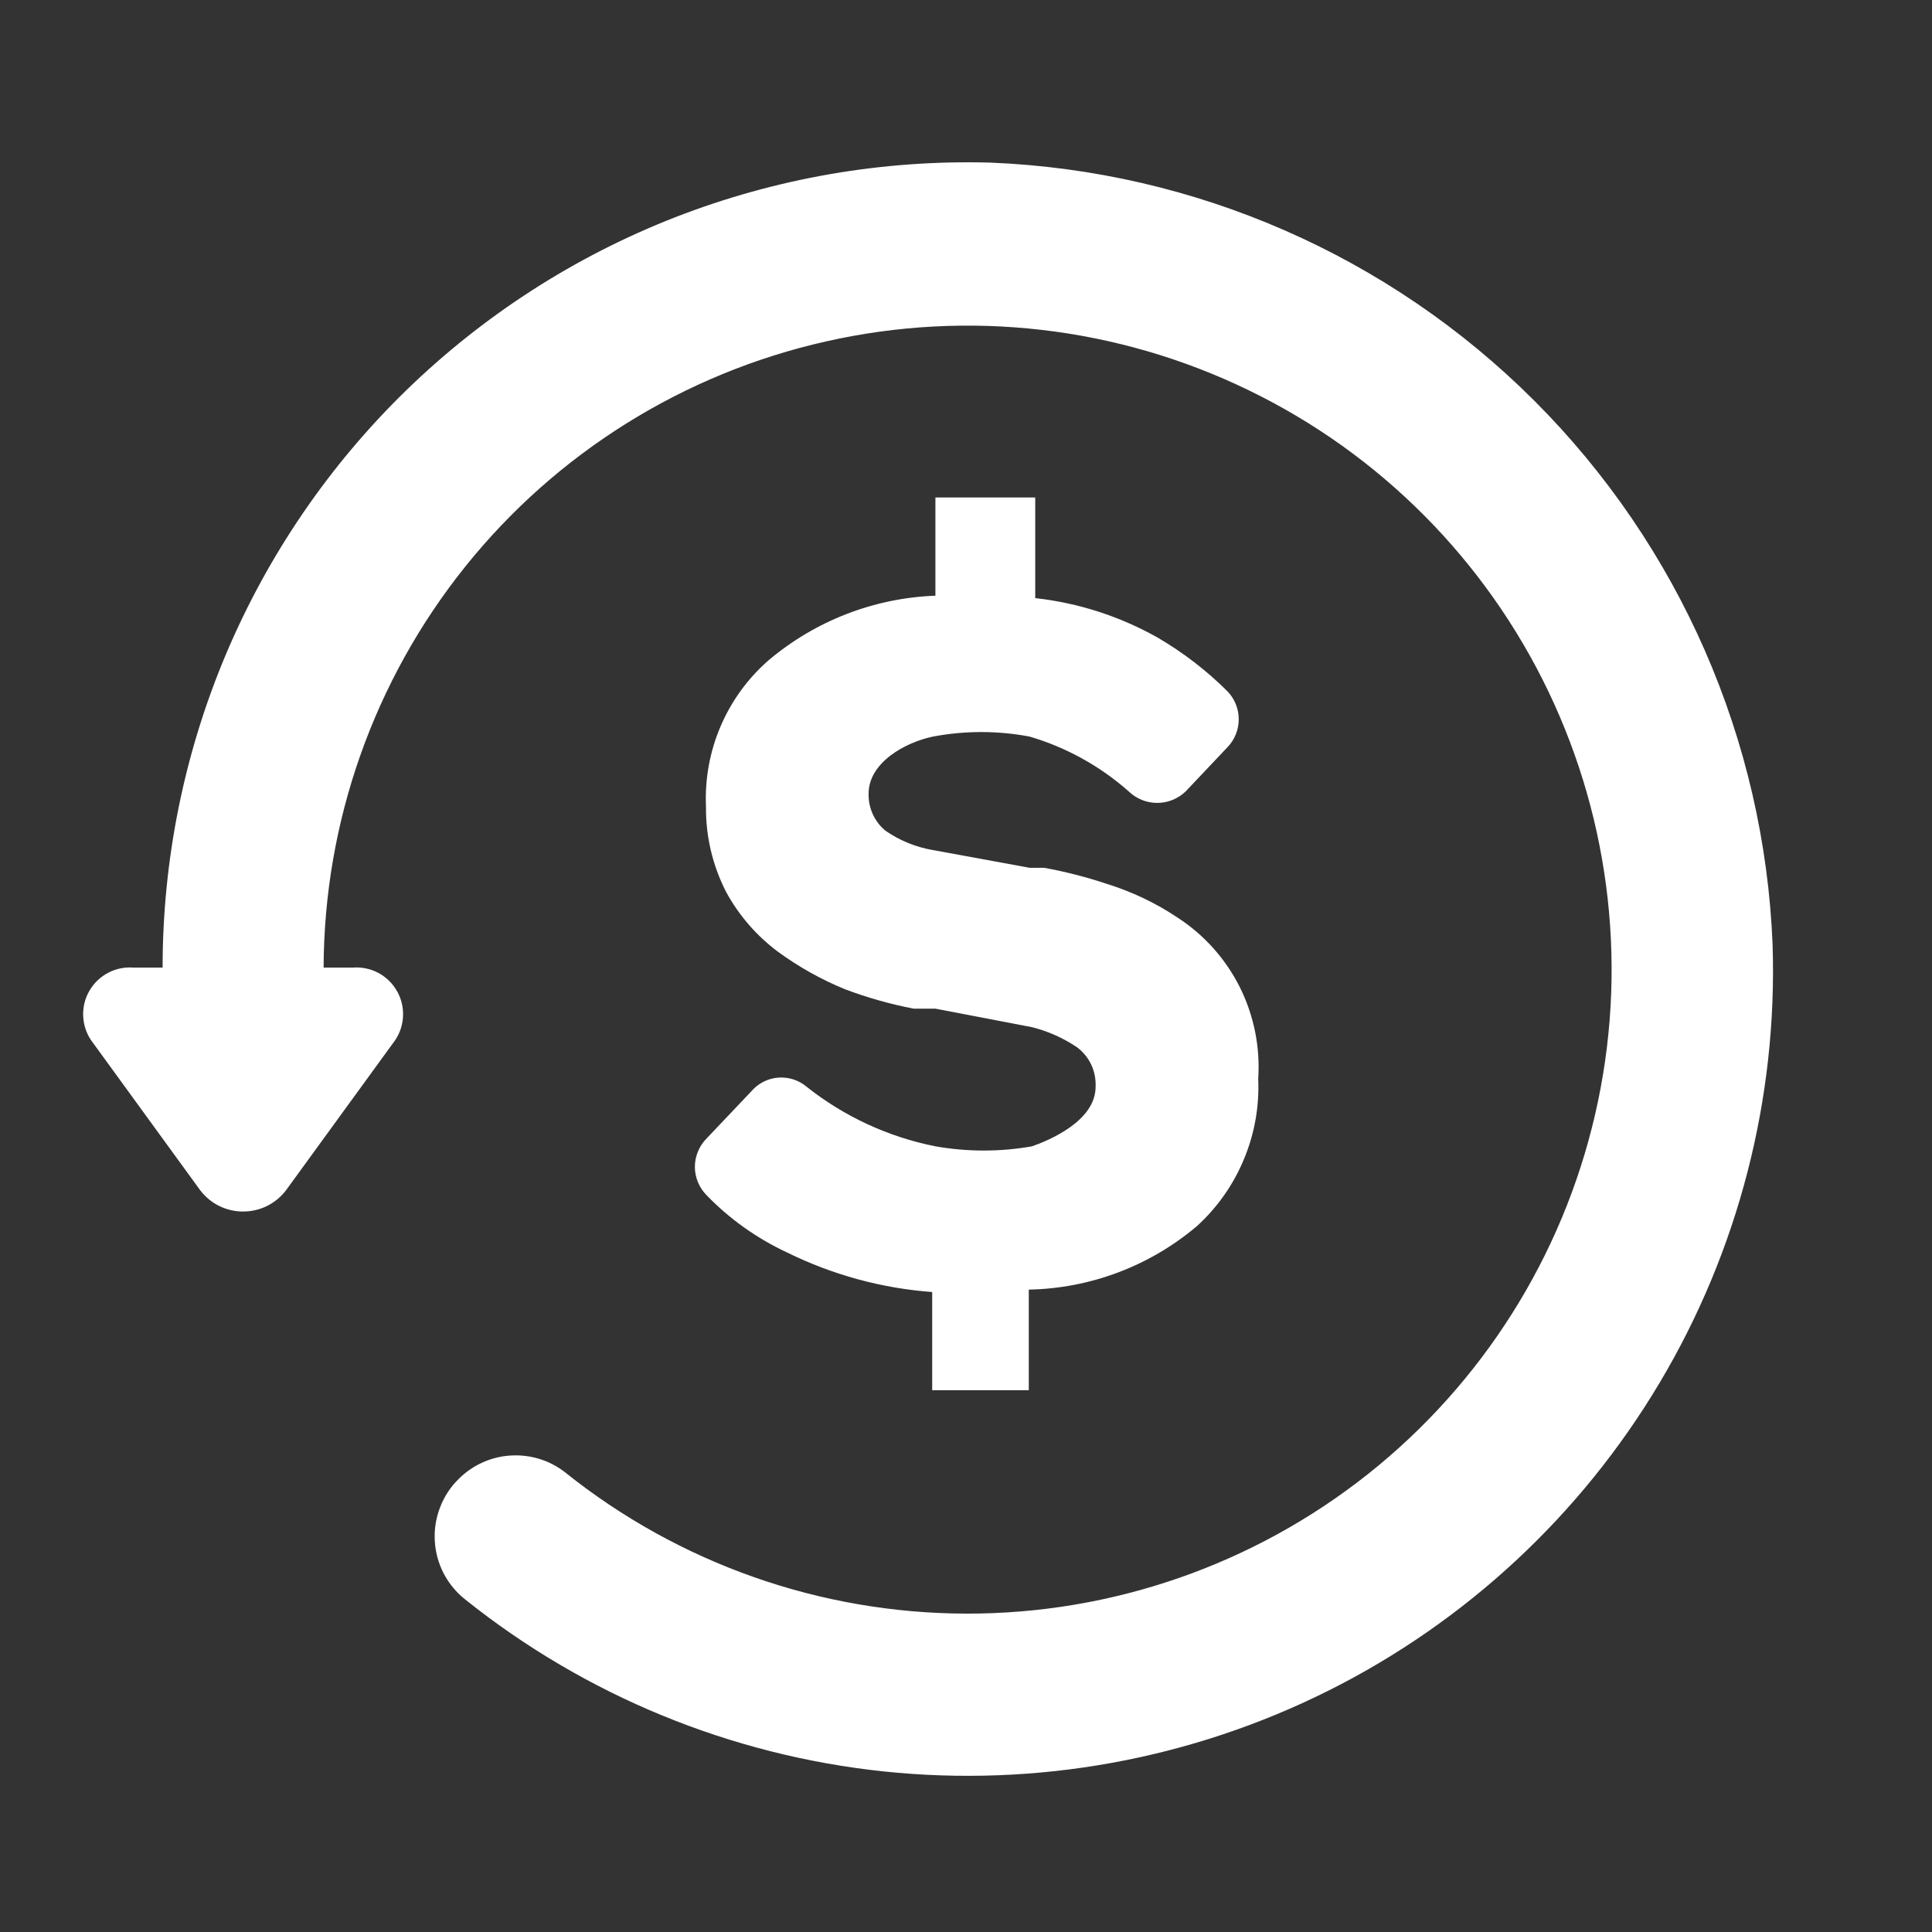 <svg width="24" height="24" viewBox="0 0 24 24" fill="none" xmlns="http://www.w3.org/2000/svg">
<rect x="0" y="0" width="24" height="24" fill="#333333" stroke="none"/>
<path d="M12.82 14.24C12.423 14.31 12.017 14.31 11.62 14.24C11.035 14.124 10.487 13.87 10.02 13.5C9.921 13.416 9.792 13.376 9.663 13.387C9.533 13.398 9.414 13.461 9.33 13.56L8.78 14.14C8.733 14.187 8.696 14.242 8.671 14.303C8.645 14.364 8.632 14.429 8.632 14.495C8.632 14.561 8.645 14.626 8.671 14.687C8.696 14.748 8.733 14.803 8.78 14.85C9.067 15.146 9.406 15.386 9.78 15.56C10.343 15.837 10.954 16.004 11.58 16.05V17.27H12.78V16.02C13.547 16.005 14.285 15.726 14.87 15.23C15.123 14.999 15.322 14.716 15.453 14.399C15.585 14.083 15.645 13.742 15.63 13.4C15.656 13.008 15.577 12.616 15.402 12.264C15.226 11.913 14.96 11.614 14.63 11.4C14.359 11.218 14.062 11.077 13.75 10.98C13.495 10.895 13.234 10.828 12.97 10.78H12.79L11.59 10.56C11.378 10.524 11.177 10.442 11 10.32C10.932 10.264 10.879 10.194 10.842 10.114C10.806 10.034 10.788 9.948 10.79 9.86C10.79 9.47 11.25 9.22 11.59 9.15C11.986 9.075 12.393 9.075 12.79 9.15C13.245 9.284 13.665 9.516 14.02 9.83C14.115 9.922 14.242 9.974 14.375 9.974C14.508 9.974 14.635 9.922 14.73 9.83L15.25 9.28C15.339 9.187 15.388 9.063 15.388 8.935C15.388 8.807 15.339 8.683 15.25 8.59C14.99 8.33 14.697 8.105 14.38 7.92C13.911 7.656 13.394 7.489 12.86 7.43V6.18H11.62V7.4C10.86 7.428 10.132 7.71 9.55 8.2C9.291 8.425 9.087 8.706 8.952 9.021C8.817 9.336 8.755 9.678 8.77 10.02C8.766 10.388 8.852 10.752 9.02 11.08C9.178 11.37 9.396 11.622 9.66 11.82C9.92 12.01 10.202 12.169 10.5 12.29C10.776 12.394 11.06 12.474 11.35 12.53H11.62L12.82 12.76C13.02 12.81 13.209 12.895 13.38 13.01C13.455 13.067 13.516 13.141 13.556 13.226C13.596 13.312 13.614 13.406 13.61 13.5C13.61 13.93 13.02 14.17 12.82 14.24V14.24Z" fill="white"/>
<path d="M12.3 2.02C10.963 1.983 9.633 2.214 8.387 2.699C7.141 3.185 6.006 3.916 5.047 4.848C4.089 5.78 3.327 6.896 2.807 8.127C2.287 9.359 2.02 10.683 2.02 12.02H1.66C1.551 12.011 1.442 12.033 1.346 12.083C1.249 12.133 1.168 12.21 1.113 12.304C1.057 12.398 1.03 12.505 1.033 12.614C1.036 12.723 1.069 12.829 1.13 12.92L2.49 14.79C2.553 14.871 2.633 14.937 2.725 14.982C2.817 15.027 2.918 15.05 3.02 15.05C3.122 15.05 3.223 15.027 3.315 14.982C3.407 14.937 3.487 14.871 3.55 14.79L4.91 12.92C4.971 12.829 5.004 12.723 5.007 12.614C5.01 12.505 4.983 12.398 4.927 12.304C4.872 12.21 4.791 12.133 4.695 12.083C4.598 12.033 4.489 12.011 4.38 12.02H4.02C4.026 10.208 4.646 8.452 5.78 7.038C6.914 5.625 8.494 4.639 10.262 4.241C12.03 3.842 13.88 4.056 15.51 4.847C17.141 5.637 18.454 6.958 19.236 8.592C20.018 10.227 20.223 12.078 19.815 13.844C19.408 15.609 18.413 17.184 16.994 18.311C15.575 19.437 13.815 20.049 12.003 20.045C10.191 20.041 8.434 19.422 7.02 18.29C6.828 18.14 6.588 18.066 6.345 18.081C6.102 18.095 5.873 18.198 5.7 18.37C5.598 18.469 5.519 18.589 5.468 18.722C5.416 18.854 5.393 18.996 5.401 19.138C5.408 19.28 5.446 19.419 5.511 19.545C5.577 19.671 5.668 19.782 5.78 19.87C7.272 21.063 9.075 21.804 10.975 22.005C12.875 22.205 14.793 21.857 16.502 21.002C18.21 20.147 19.638 18.82 20.616 17.178C21.594 15.537 22.081 13.65 22.02 11.74C21.919 9.194 20.862 6.78 19.061 4.979C17.26 3.178 14.846 2.121 12.3 2.02V2.02Z" fill="white"/>
</svg>
